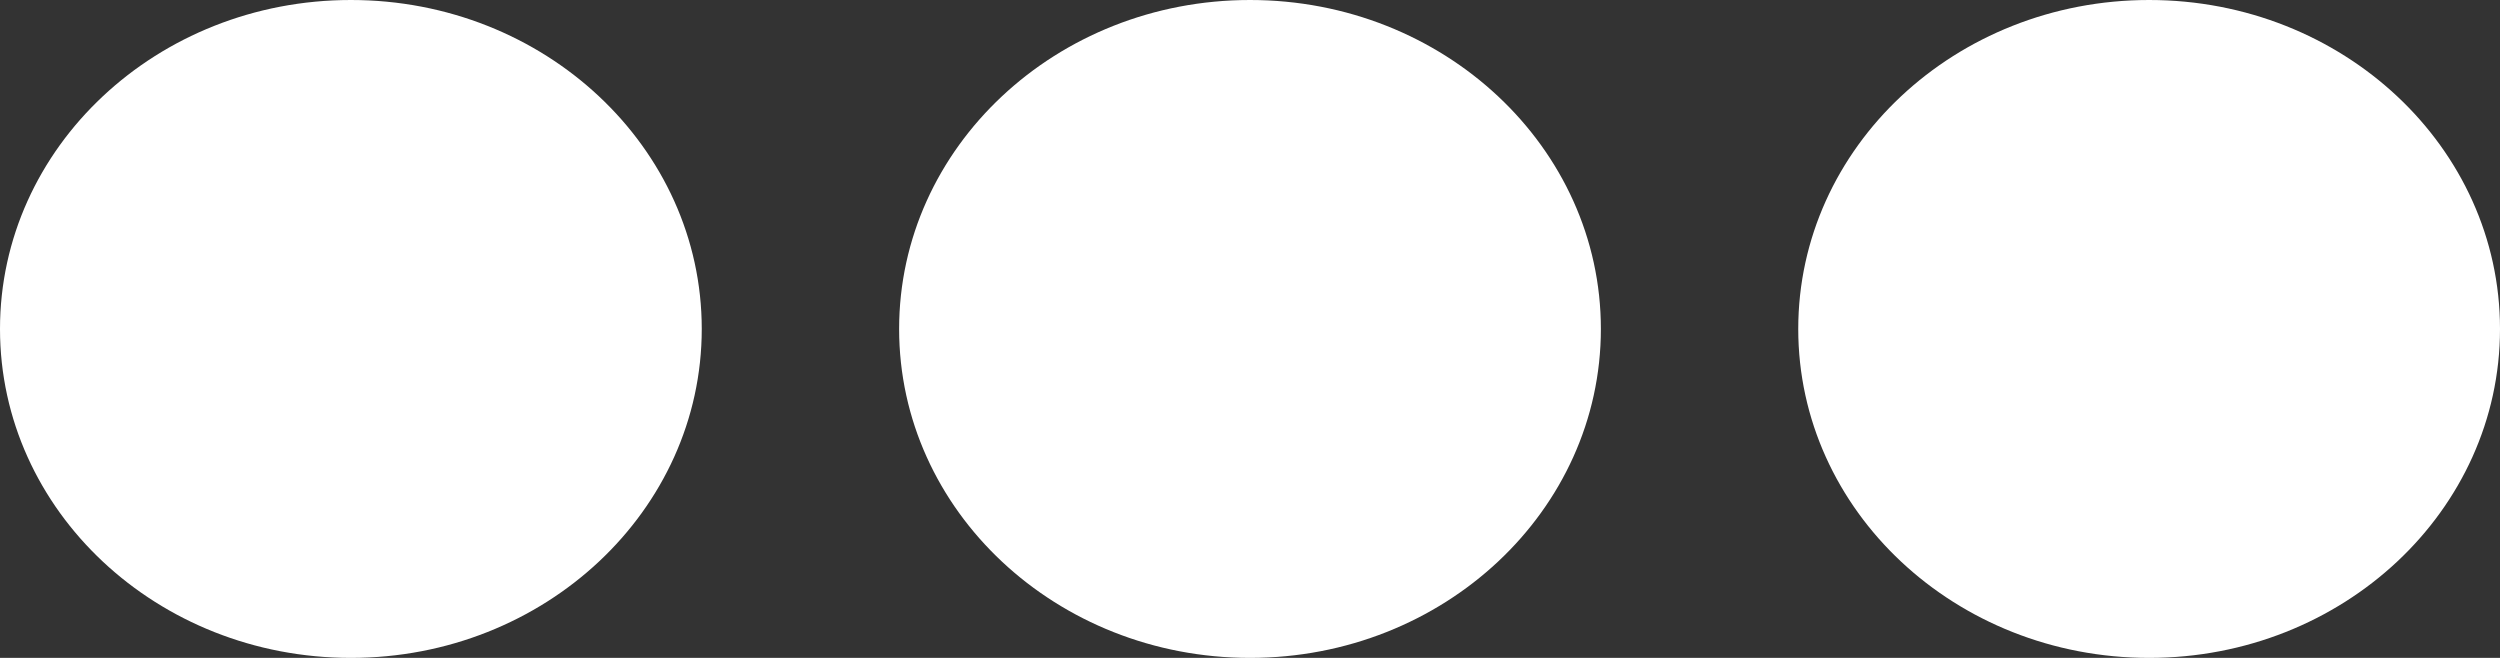 <svg width="114" height="30" viewBox="0 0 114 30" fill="none" xmlns="http://www.w3.org/2000/svg">
<rect x="0" y="0" width="114" height="30" fill="#333333" stroke="none"/>
<ellipse cx="16" cy="15" rx="16" ry="15" fill="white"/>
<ellipse cx="98" cy="15" rx="16" ry="15" fill="white"/>
<ellipse cx="57" cy="15" rx="16" ry="15" fill="white"/>
</svg>
